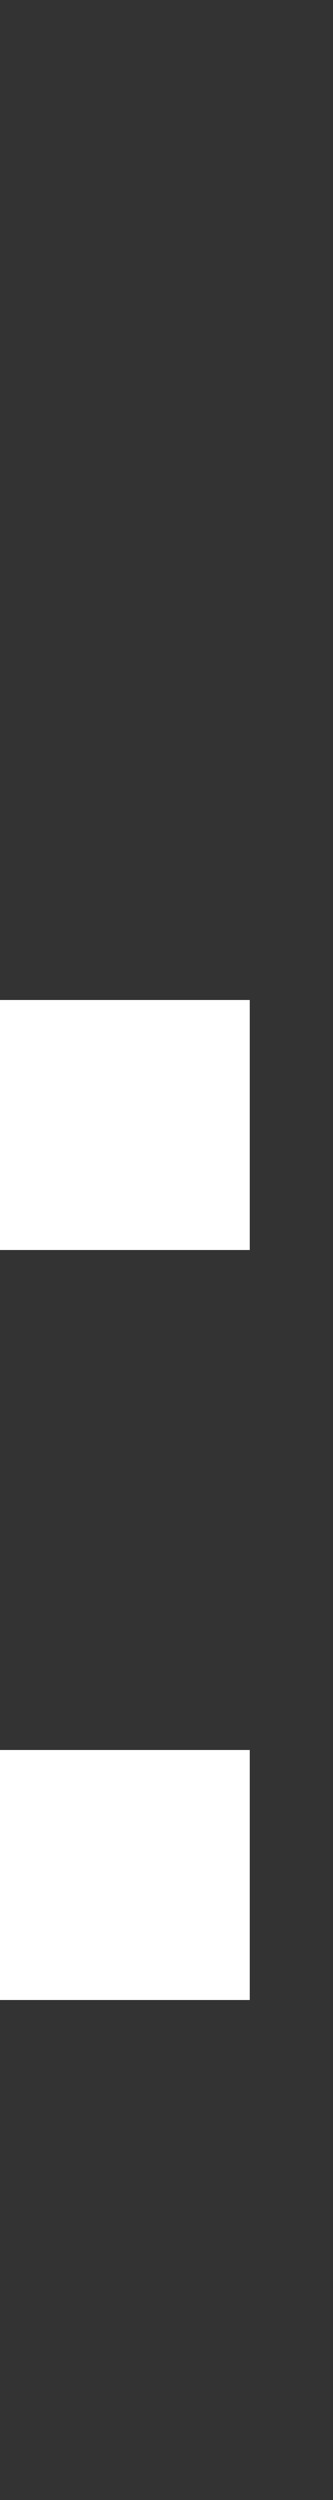 <svg width="2" height="15" viewBox="0 0 2 15" fill="none" xmlns="http://www.w3.org/2000/svg">
<rect x="0" y="0" width="2" height="15" fill="#333333" stroke="none"/>
<path d="M0 7.5H1.5V6H0V7.5Z" fill="white"/>
<path d="M0 12V10.5H1.5V12H0Z" fill="white"/>
</svg>
